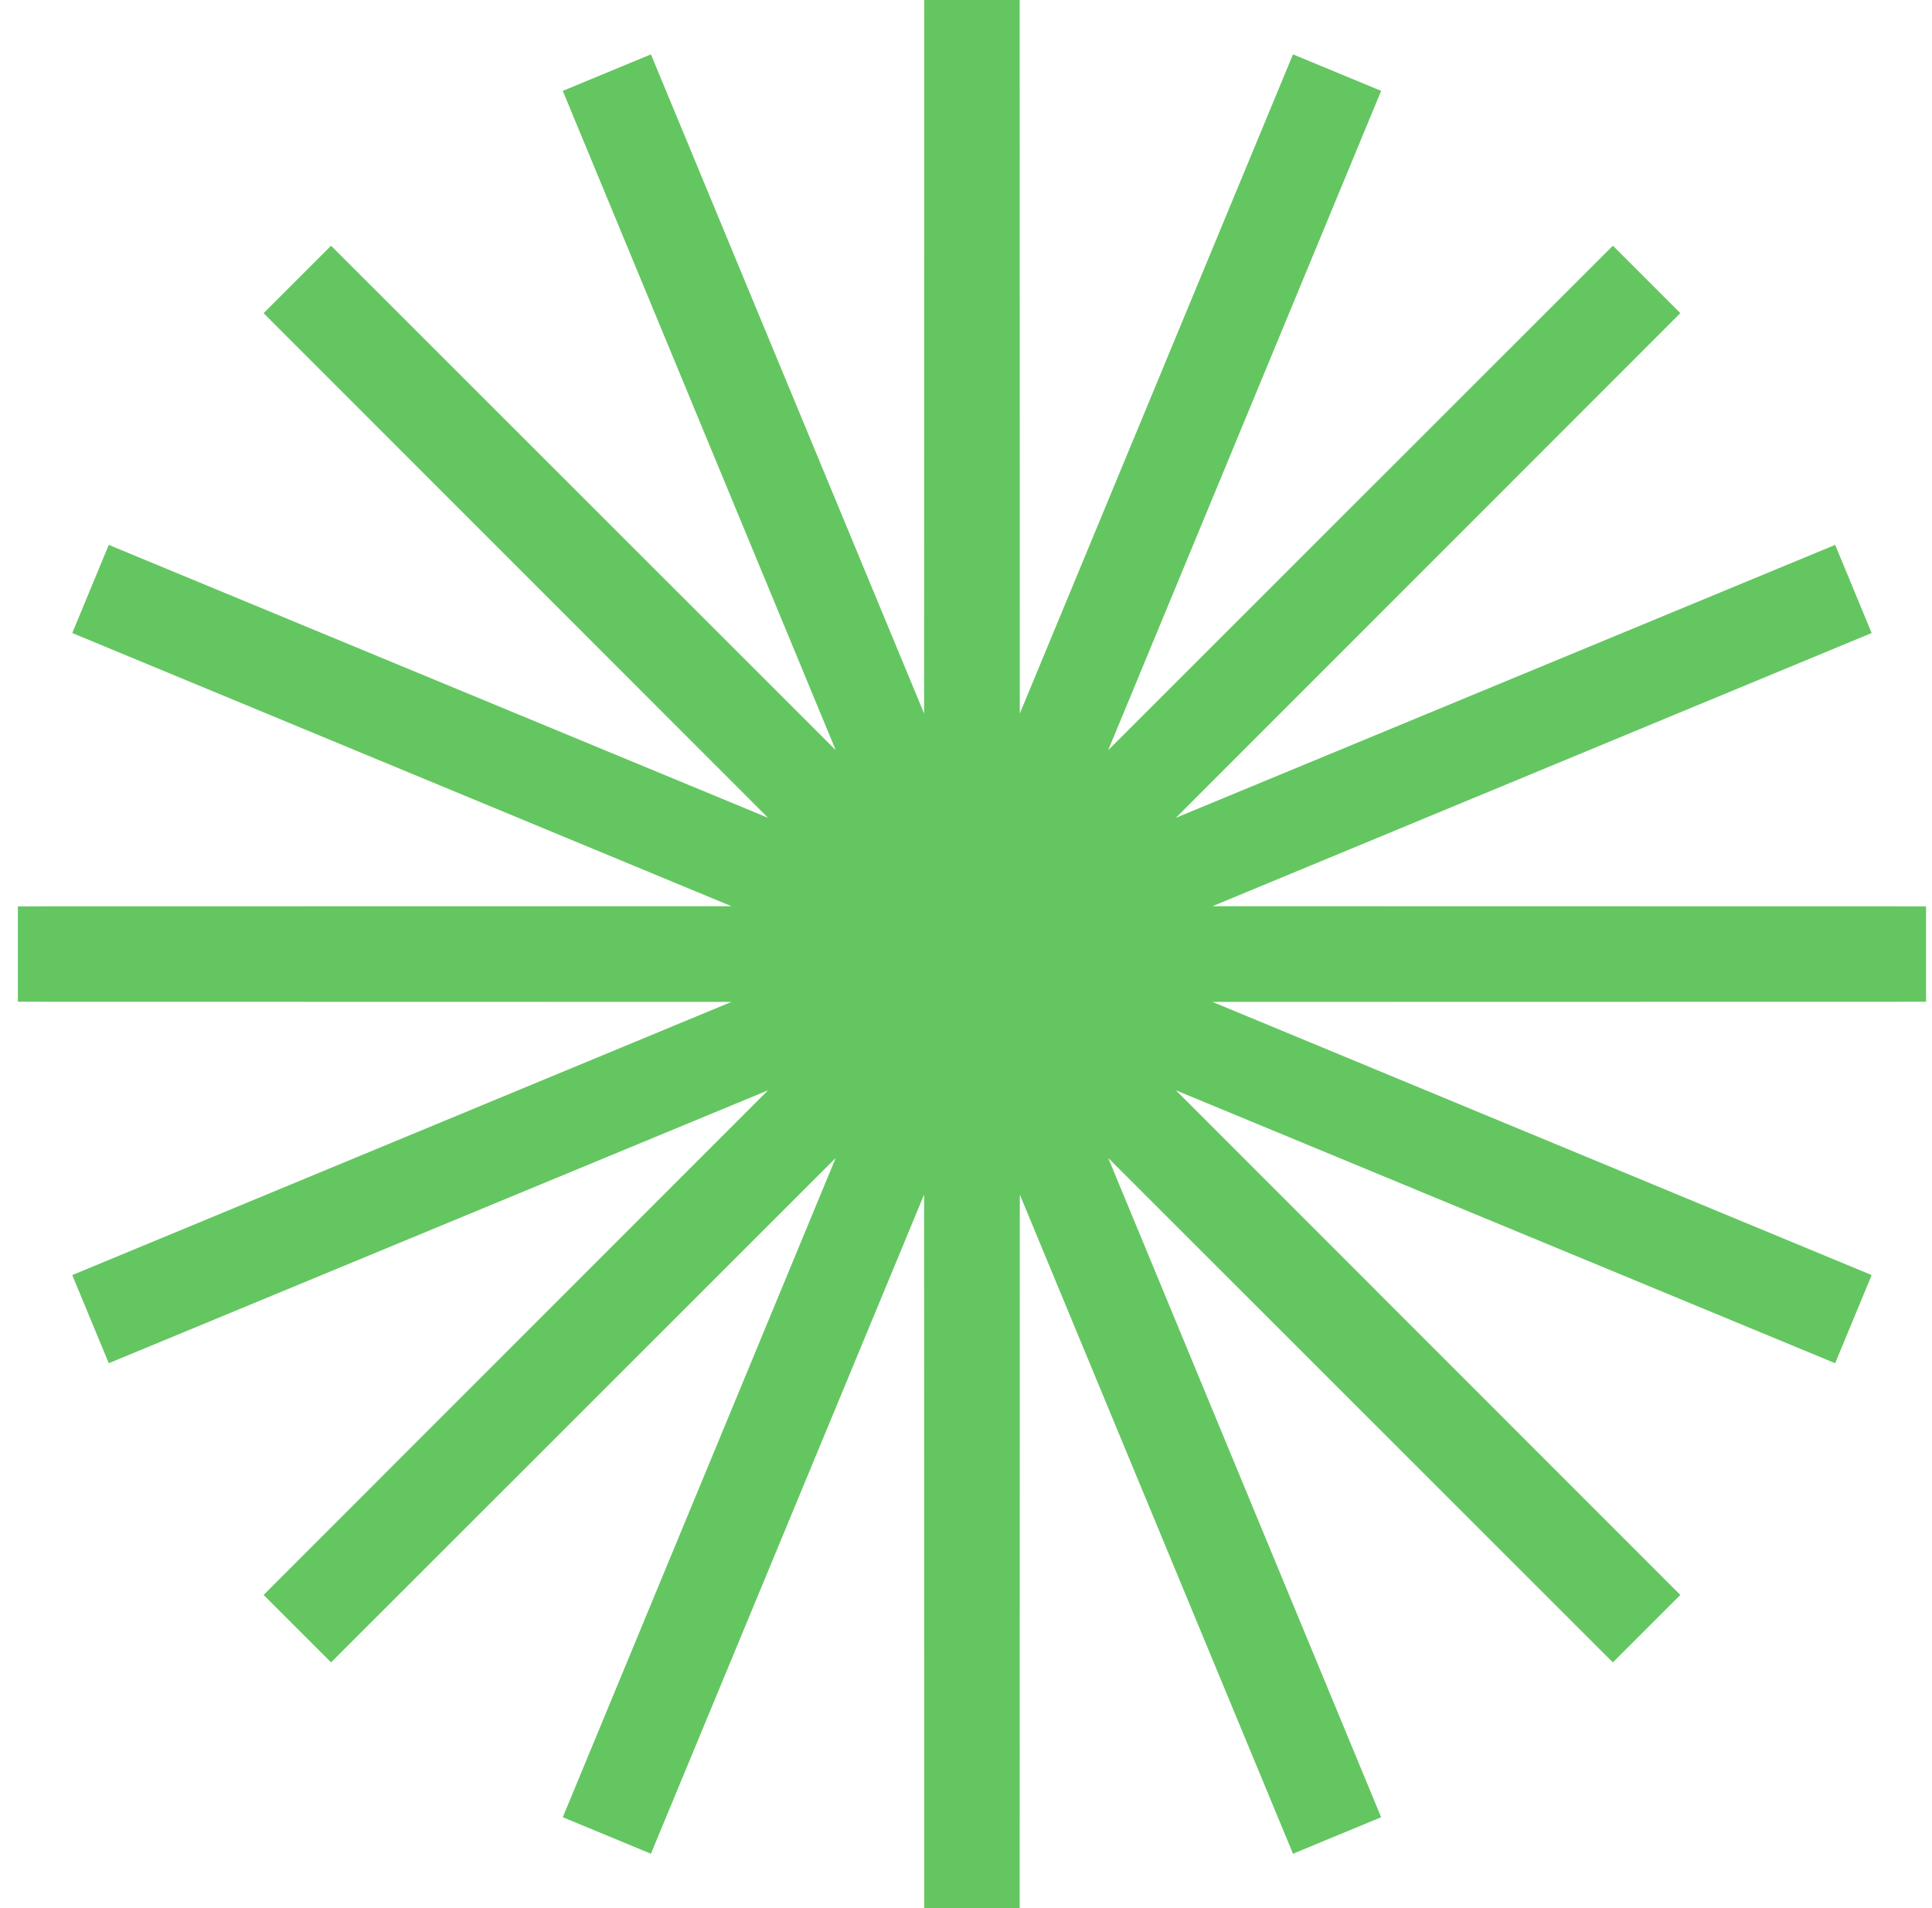 <svg width="81" height="80" viewBox="0 0 81 80" fill="none" xmlns="http://www.w3.org/2000/svg">
<path d="M40.75 0L40.758 39.961L56.057 3.045L40.772 39.967L69.034 11.716L40.783 39.978L77.705 24.693L40.789 39.992L80.75 40L40.789 40.008L77.705 55.307L40.783 40.022L69.034 68.284L40.772 40.033L56.057 76.955L40.758 40.039L40.75 80L40.742 40.039L25.443 76.955L40.728 40.033L12.466 68.284L40.717 40.022L3.795 55.307L40.711 40.008L0.75 40L40.711 39.992L3.795 24.693L40.717 39.978L12.466 11.716L40.728 39.967L25.443 3.045L40.742 39.961L40.75 0Z" fill="#64C661" stroke="#64C661" stroke-width="4"/>
</svg>
